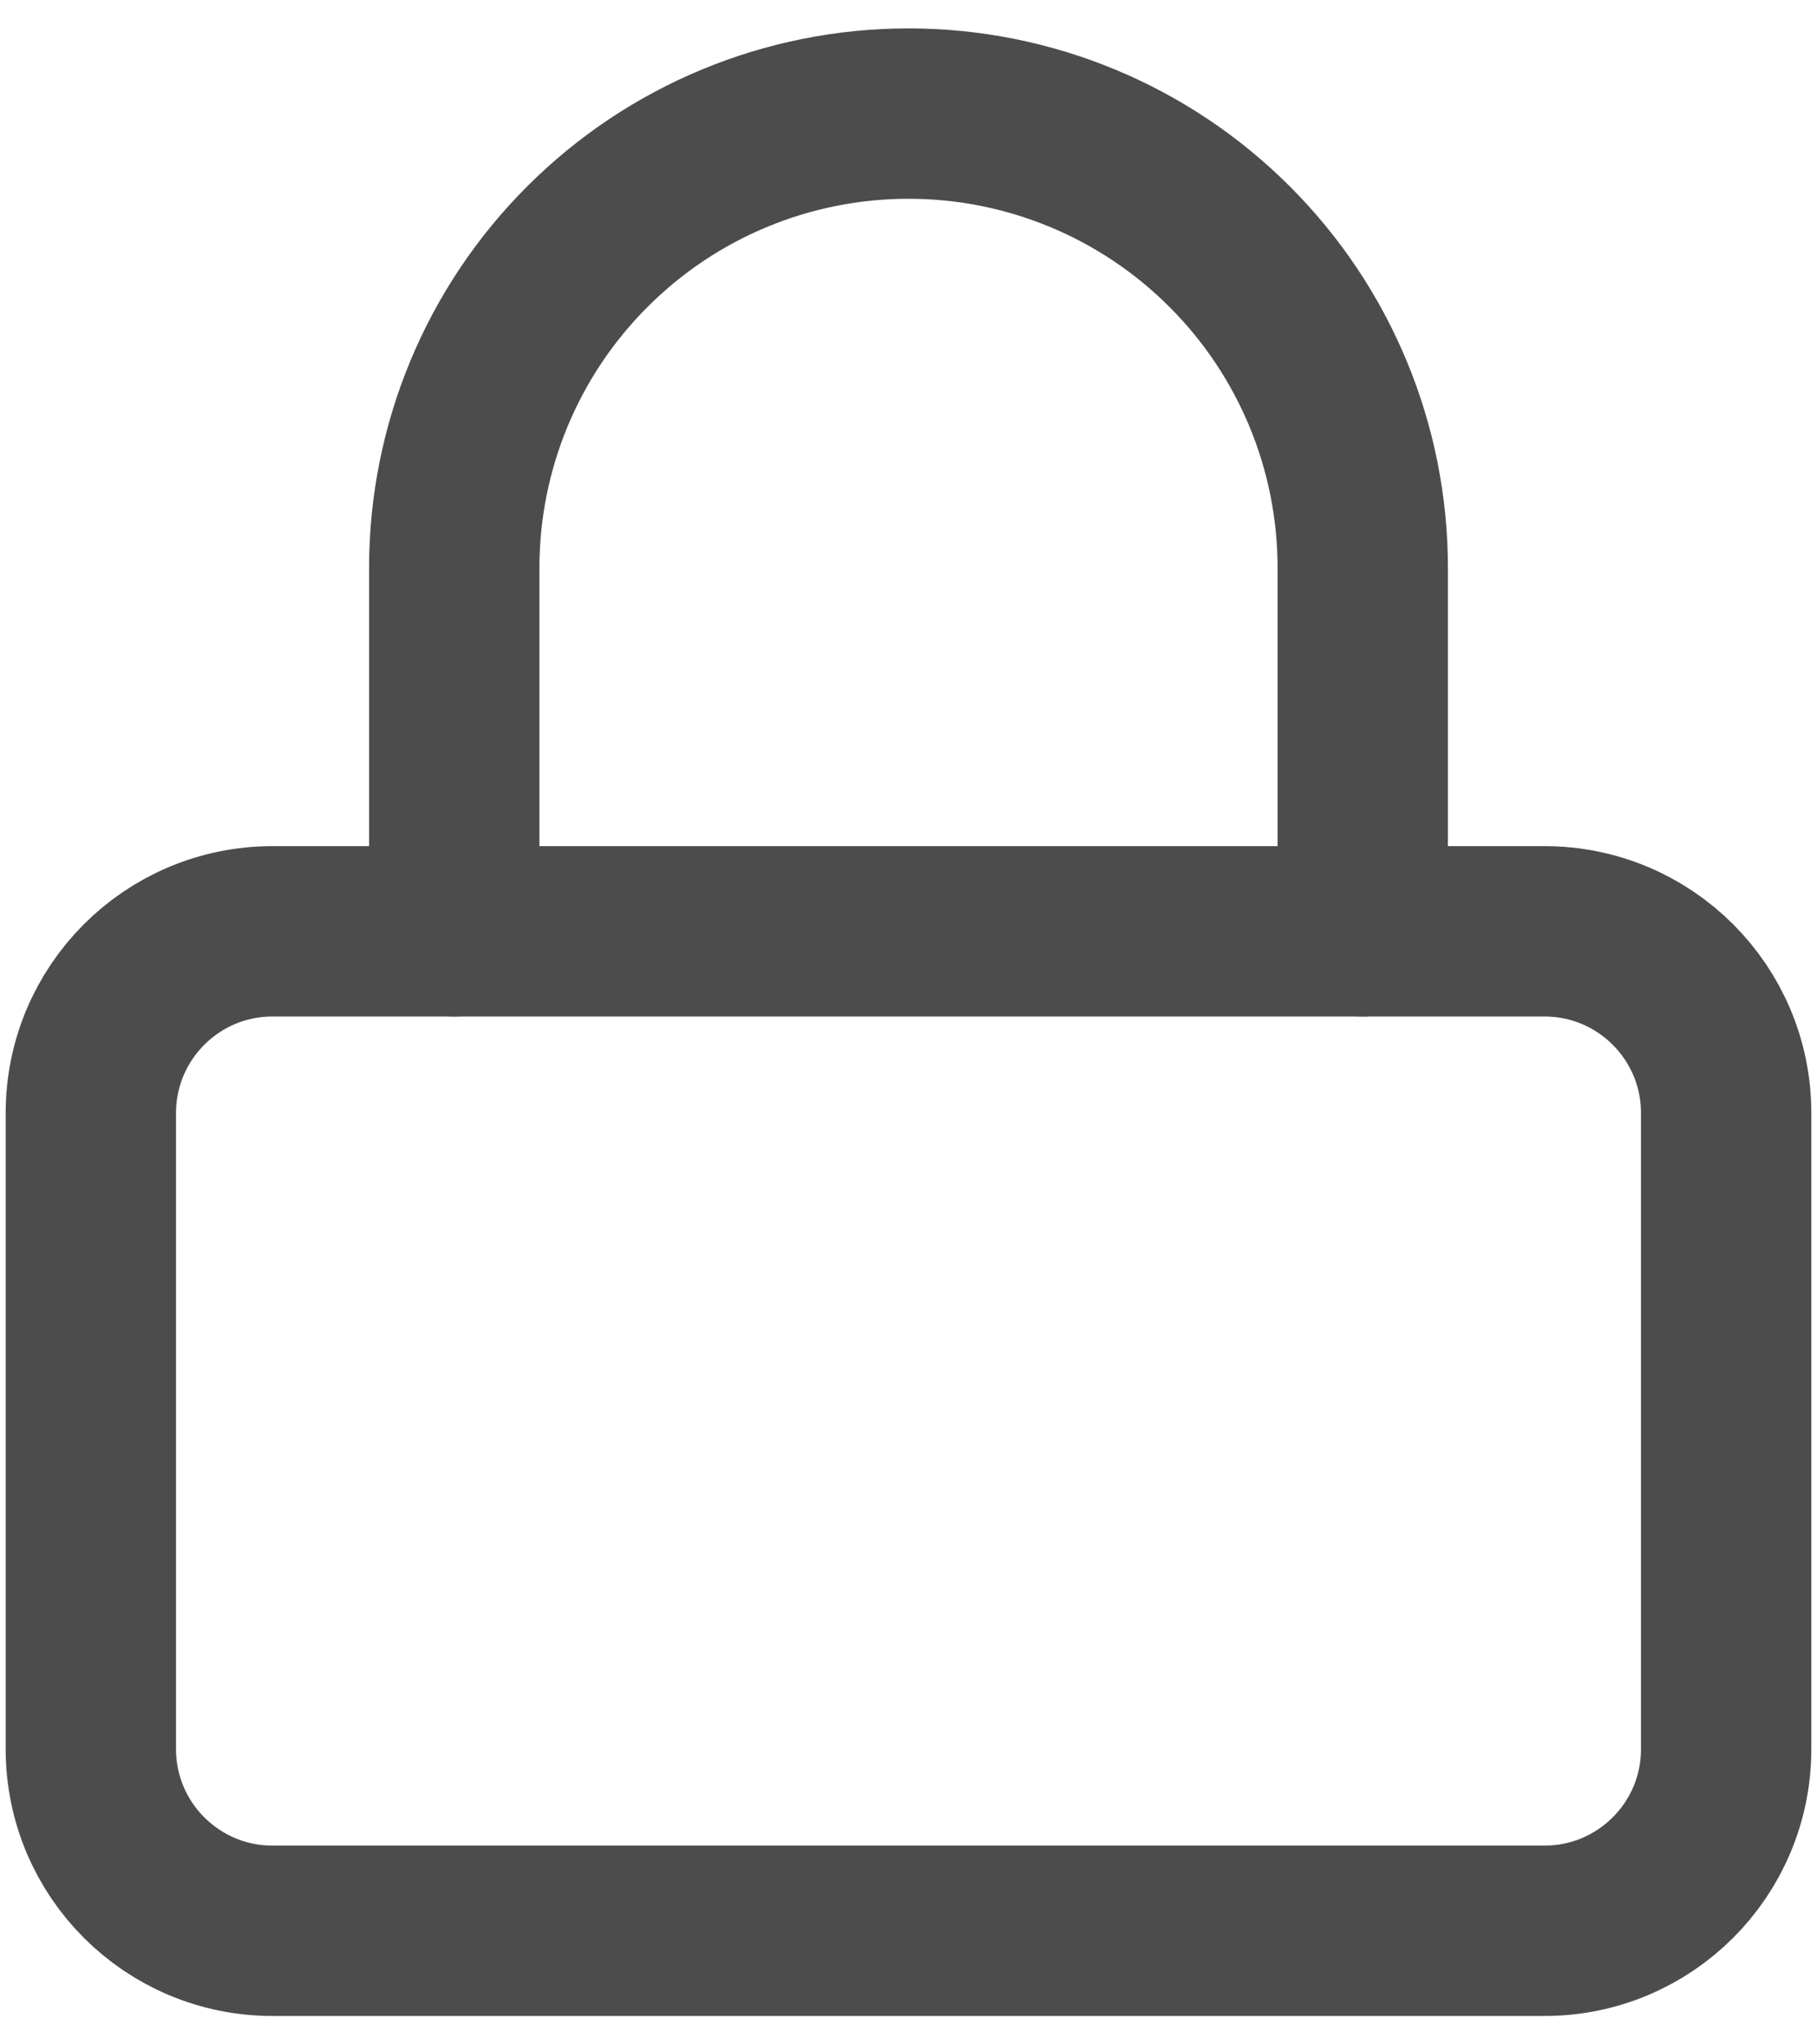 <svg width="16" height="18" viewBox="0 0 16 18" fill="none" xmlns="http://www.w3.org/2000/svg">
<g opacity="0.7">
<path d="M13.6 8.2H2.4C1.516 8.2 0.8 8.916 0.8 9.8V15.4C0.8 16.284 1.516 17 2.4 17H13.6C14.484 17 15.2 16.284 15.2 15.4V9.8C15.2 8.916 14.484 8.2 13.6 8.2Z" stroke="black" stroke-width="1.5" stroke-linecap="round" stroke-linejoin="round"/>
<path d="M4 8.2V5C4 3.939 4.421 2.922 5.172 2.172C5.922 1.421 6.939 1 8 1C9.061 1 10.078 1.421 10.828 2.172C11.579 2.922 12 3.939 12 5V8.2" stroke="black" stroke-width="1.5" stroke-linecap="round" stroke-linejoin="round"/>
</g>
</svg>
